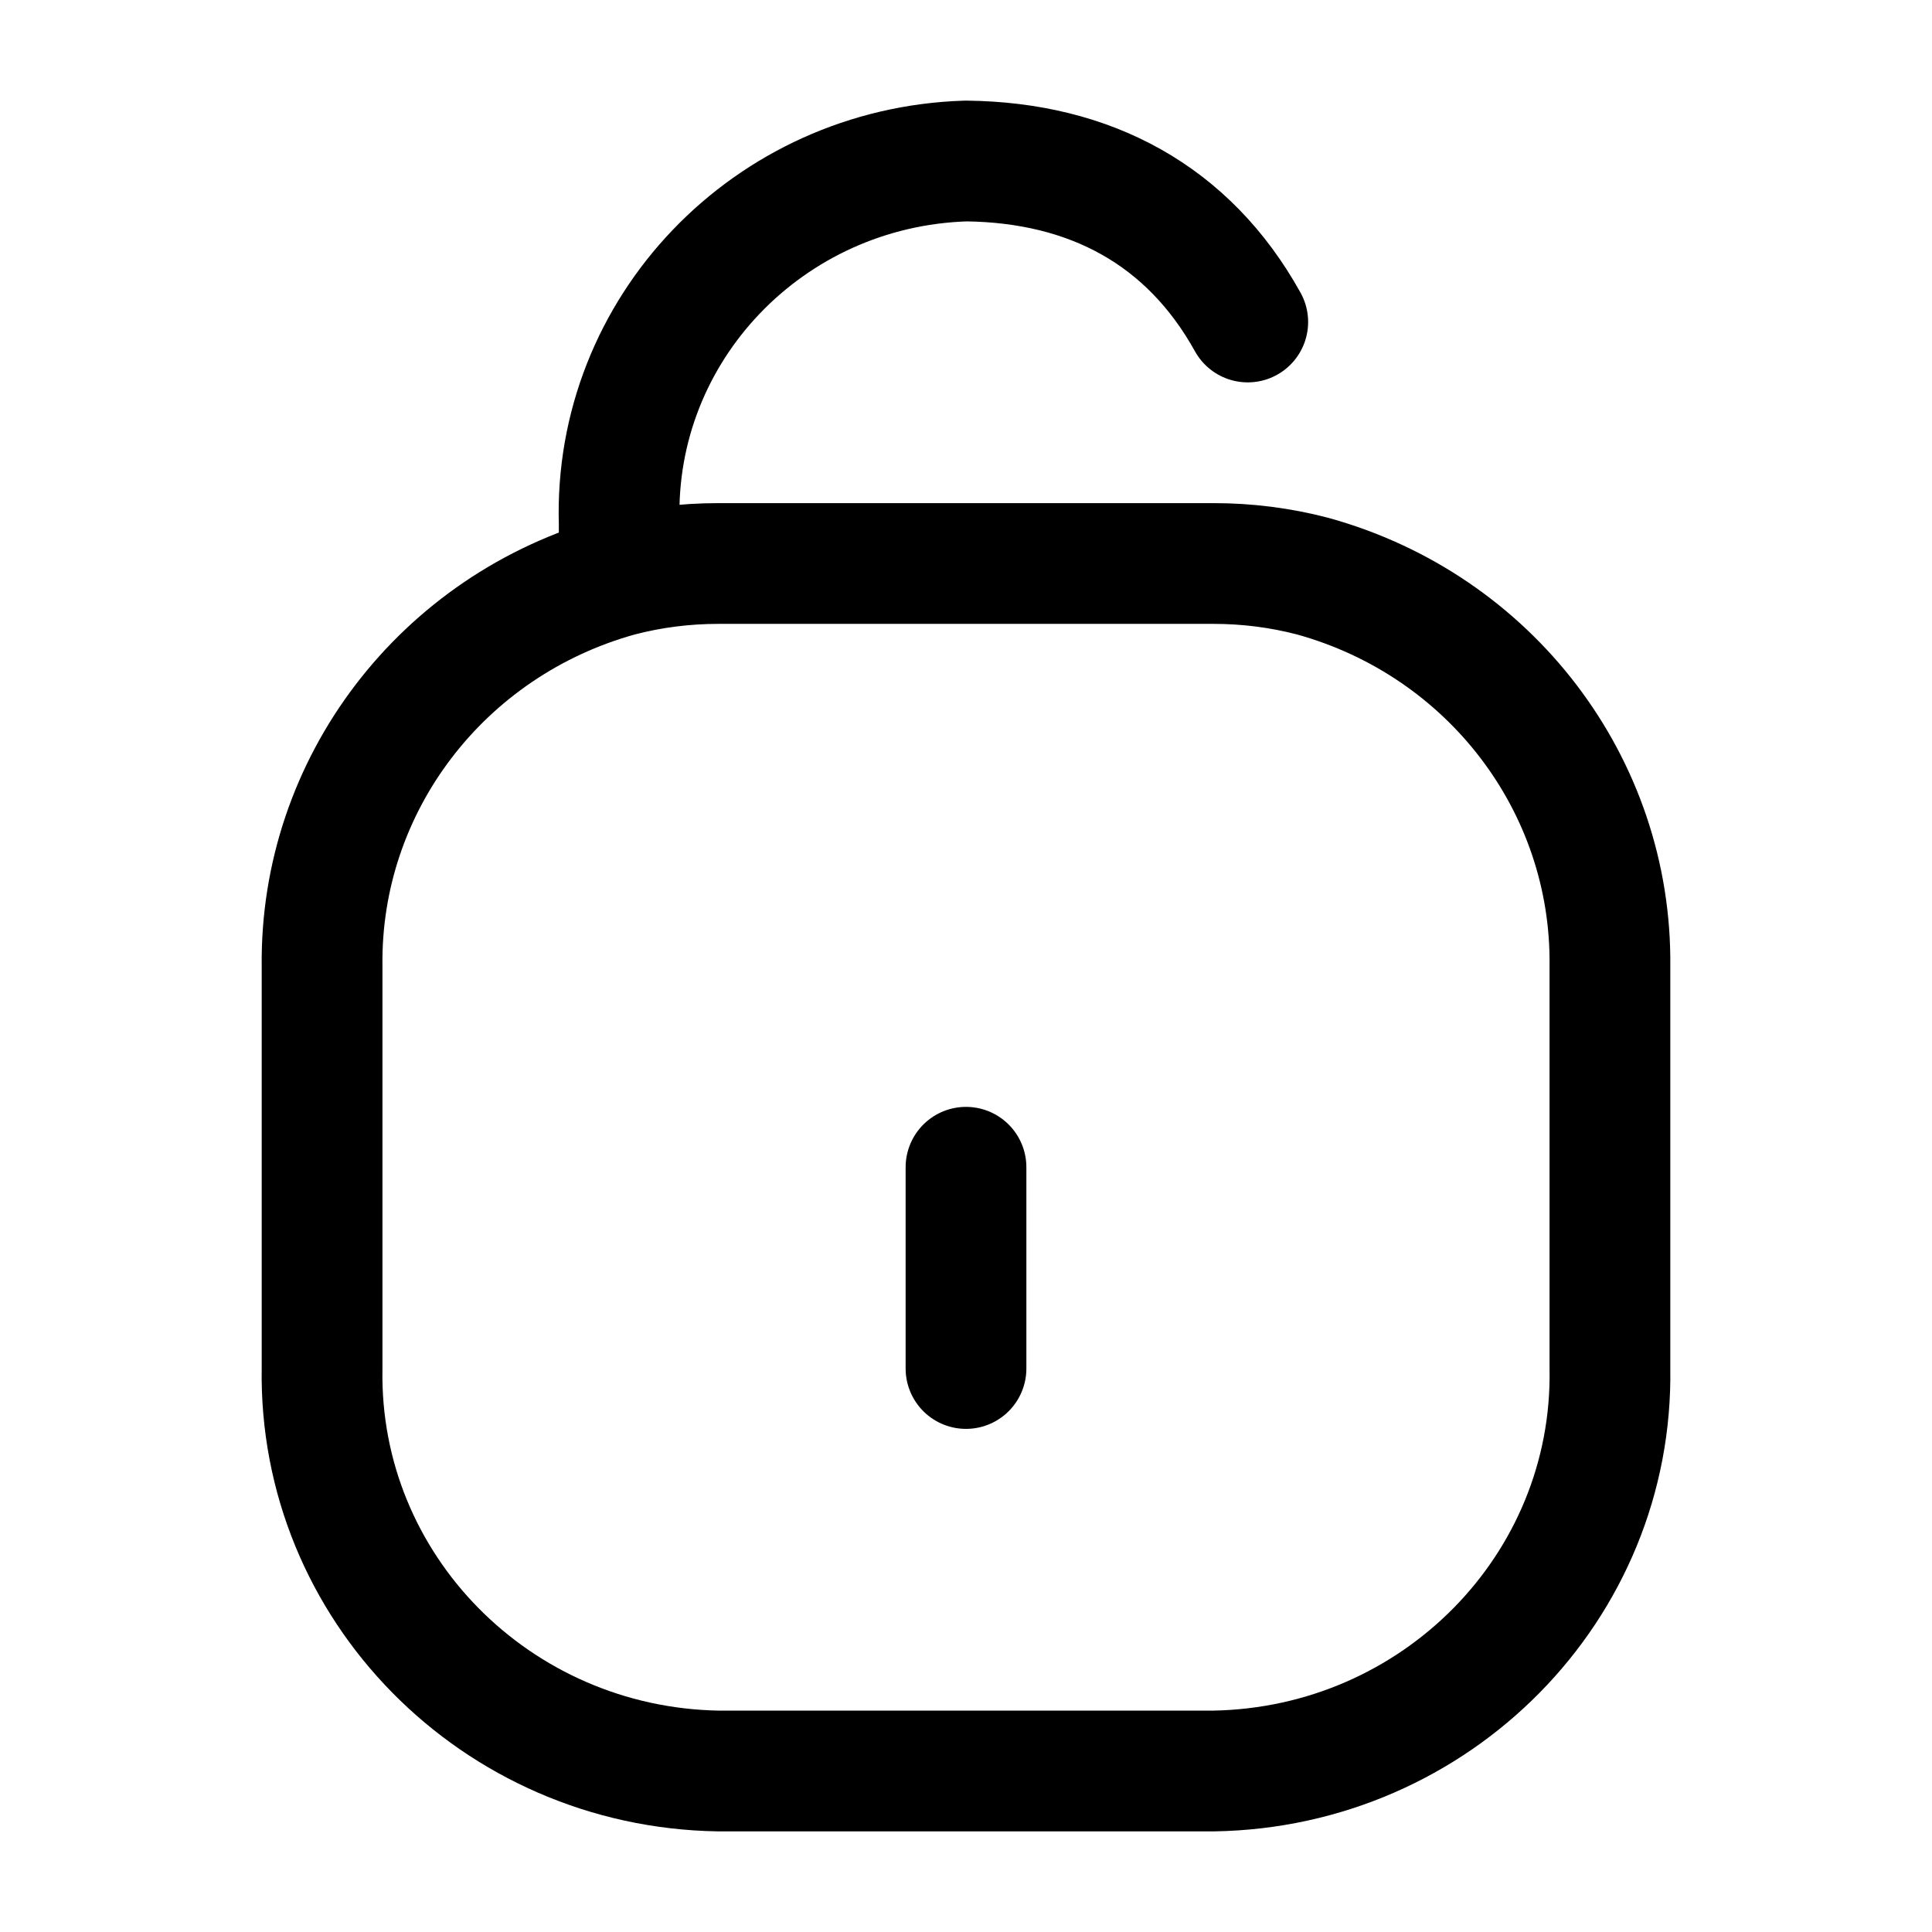 <svg width="24" height="24" viewBox="0 0 24 24" fill="none" xmlns="http://www.w3.org/2000/svg">
<path d="M12 17V14.5M7.692 7.157V6.5C7.619 4.09 9.546 2.076 12 2C13.542 2.017 14.762 2.67 15.5 4M7.692 7.157C8.093 7.052 8.507 7 8.922 7H15.076C15.492 7 15.905 7.052 16.306 7.157C18.51 7.766 20.024 9.751 19.999 12V17C20.045 19.716 17.841 21.954 15.076 22H8.924C6.159 21.954 3.955 19.716 4.001 17V12C3.975 9.752 5.489 7.767 7.692 7.157Z" stroke="currentColor" stroke-width="1.5" stroke-linecap="round" stroke-linejoin="round"/>
</svg>
